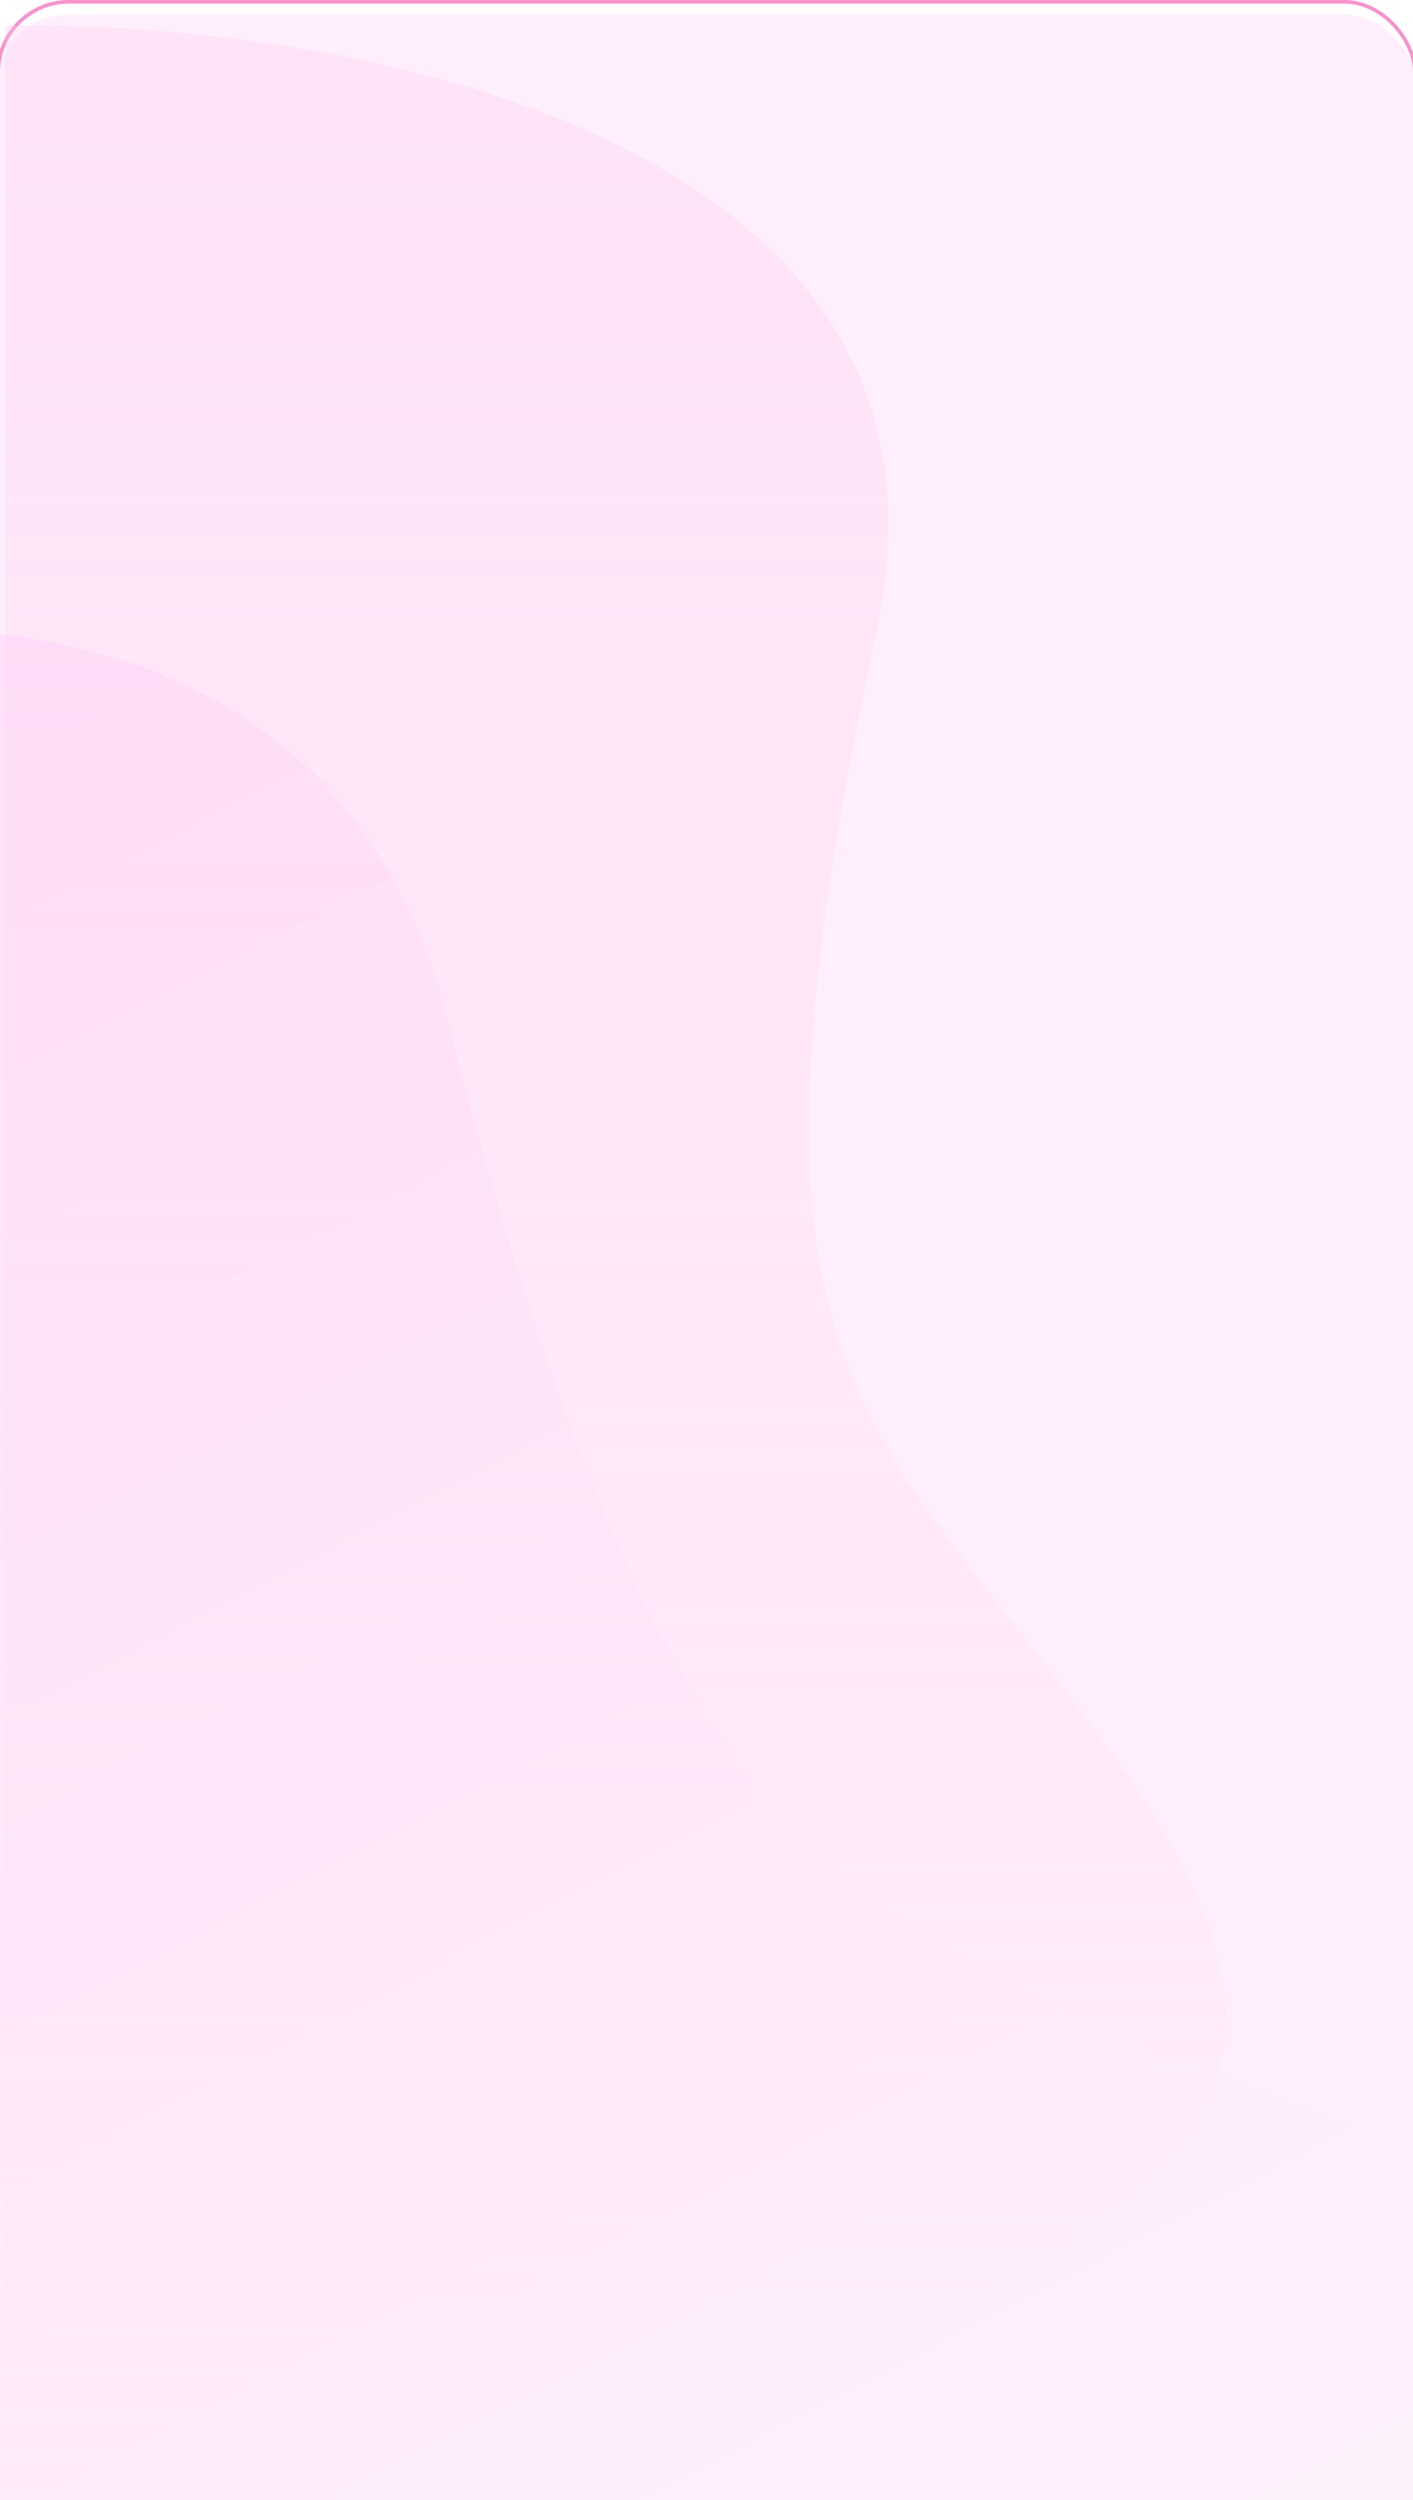 <svg width="390" height="690" viewBox="0 0 390 690" fill="none" xmlns="http://www.w3.org/2000/svg">
<g filter="url(#filter0_i)">
<rect x="-1" width="392" height="856" rx="20" fill="#FFEFFD"/>
</g>
<rect x="-0.5" y="0.5" width="391" height="855" rx="19.5" stroke="#FC90CA"/>
<path d="M241.969 174.051C271.518 36.91 93.89 5.574 1.382 7.049V831H148.13C162.605 765.195 140.144 790.632 133.655 732.015C127.166 673.399 253.948 655.15 313.346 605.381C372.744 555.612 313.346 492.572 270.42 436.167C227.494 379.762 205.032 345.477 241.969 174.051Z" fill="url(#paint0_linear)" fill-opacity="0.3"/>
<path d="M123.451 281.26C78.129 103.975 -163.714 184.28 -278.971 246.593L216.216 1195.41L400.457 1099.25C379.082 1013.99 366.169 1058 322.795 994.75C279.42 931.502 427.627 827.415 472.29 731.184C516.953 634.953 404.492 601.28 316.7 564.454C228.908 527.629 180.103 502.866 123.451 281.26Z" fill="url(#paint1_linear)" fill-opacity="0.5"/>
<defs>
<filter id="filter0_i" x="-1" y="0" width="392" height="860" filterUnits="userSpaceOnUse" color-interpolation-filters="sRGB">
<feFlood flood-opacity="0" result="BackgroundImageFix"/>
<feBlend mode="normal" in="SourceGraphic" in2="BackgroundImageFix" result="shape"/>
<feColorMatrix in="SourceAlpha" type="matrix" values="0 0 0 0 0 0 0 0 0 0 0 0 0 0 0 0 0 0 127 0" result="hardAlpha"/>
<feOffset dy="4"/>
<feGaussianBlur stdDeviation="2"/>
<feComposite in2="hardAlpha" operator="arithmetic" k2="-1" k3="1"/>
<feColorMatrix type="matrix" values="0 0 0 0 0 0 0 0 0 0 0 0 0 0 0 0 0 0 0.25 0"/>
<feBlend mode="normal" in2="shape" result="effect1_innerShadow"/>
</filter>
<linearGradient id="paint0_linear" x1="169.882" y1="7" x2="169.882" y2="831" gradientUnits="userSpaceOnUse">
<stop stop-color="#FCC5ED"/>
<stop offset="1" stop-color="#FCC5E3" stop-opacity="0"/>
</linearGradient>
<linearGradient id="paint1_linear" x1="-67.449" y1="136.128" x2="427.767" y2="1085" gradientUnits="userSpaceOnUse">
<stop stop-color="#FFD0F5"/>
<stop offset="0.836" stop-color="#FCFEFF"/>
<stop offset="1" stop-color="#FCFEFF"/>
<stop offset="1" stop-color="white"/>
</linearGradient>
</defs>
</svg>
